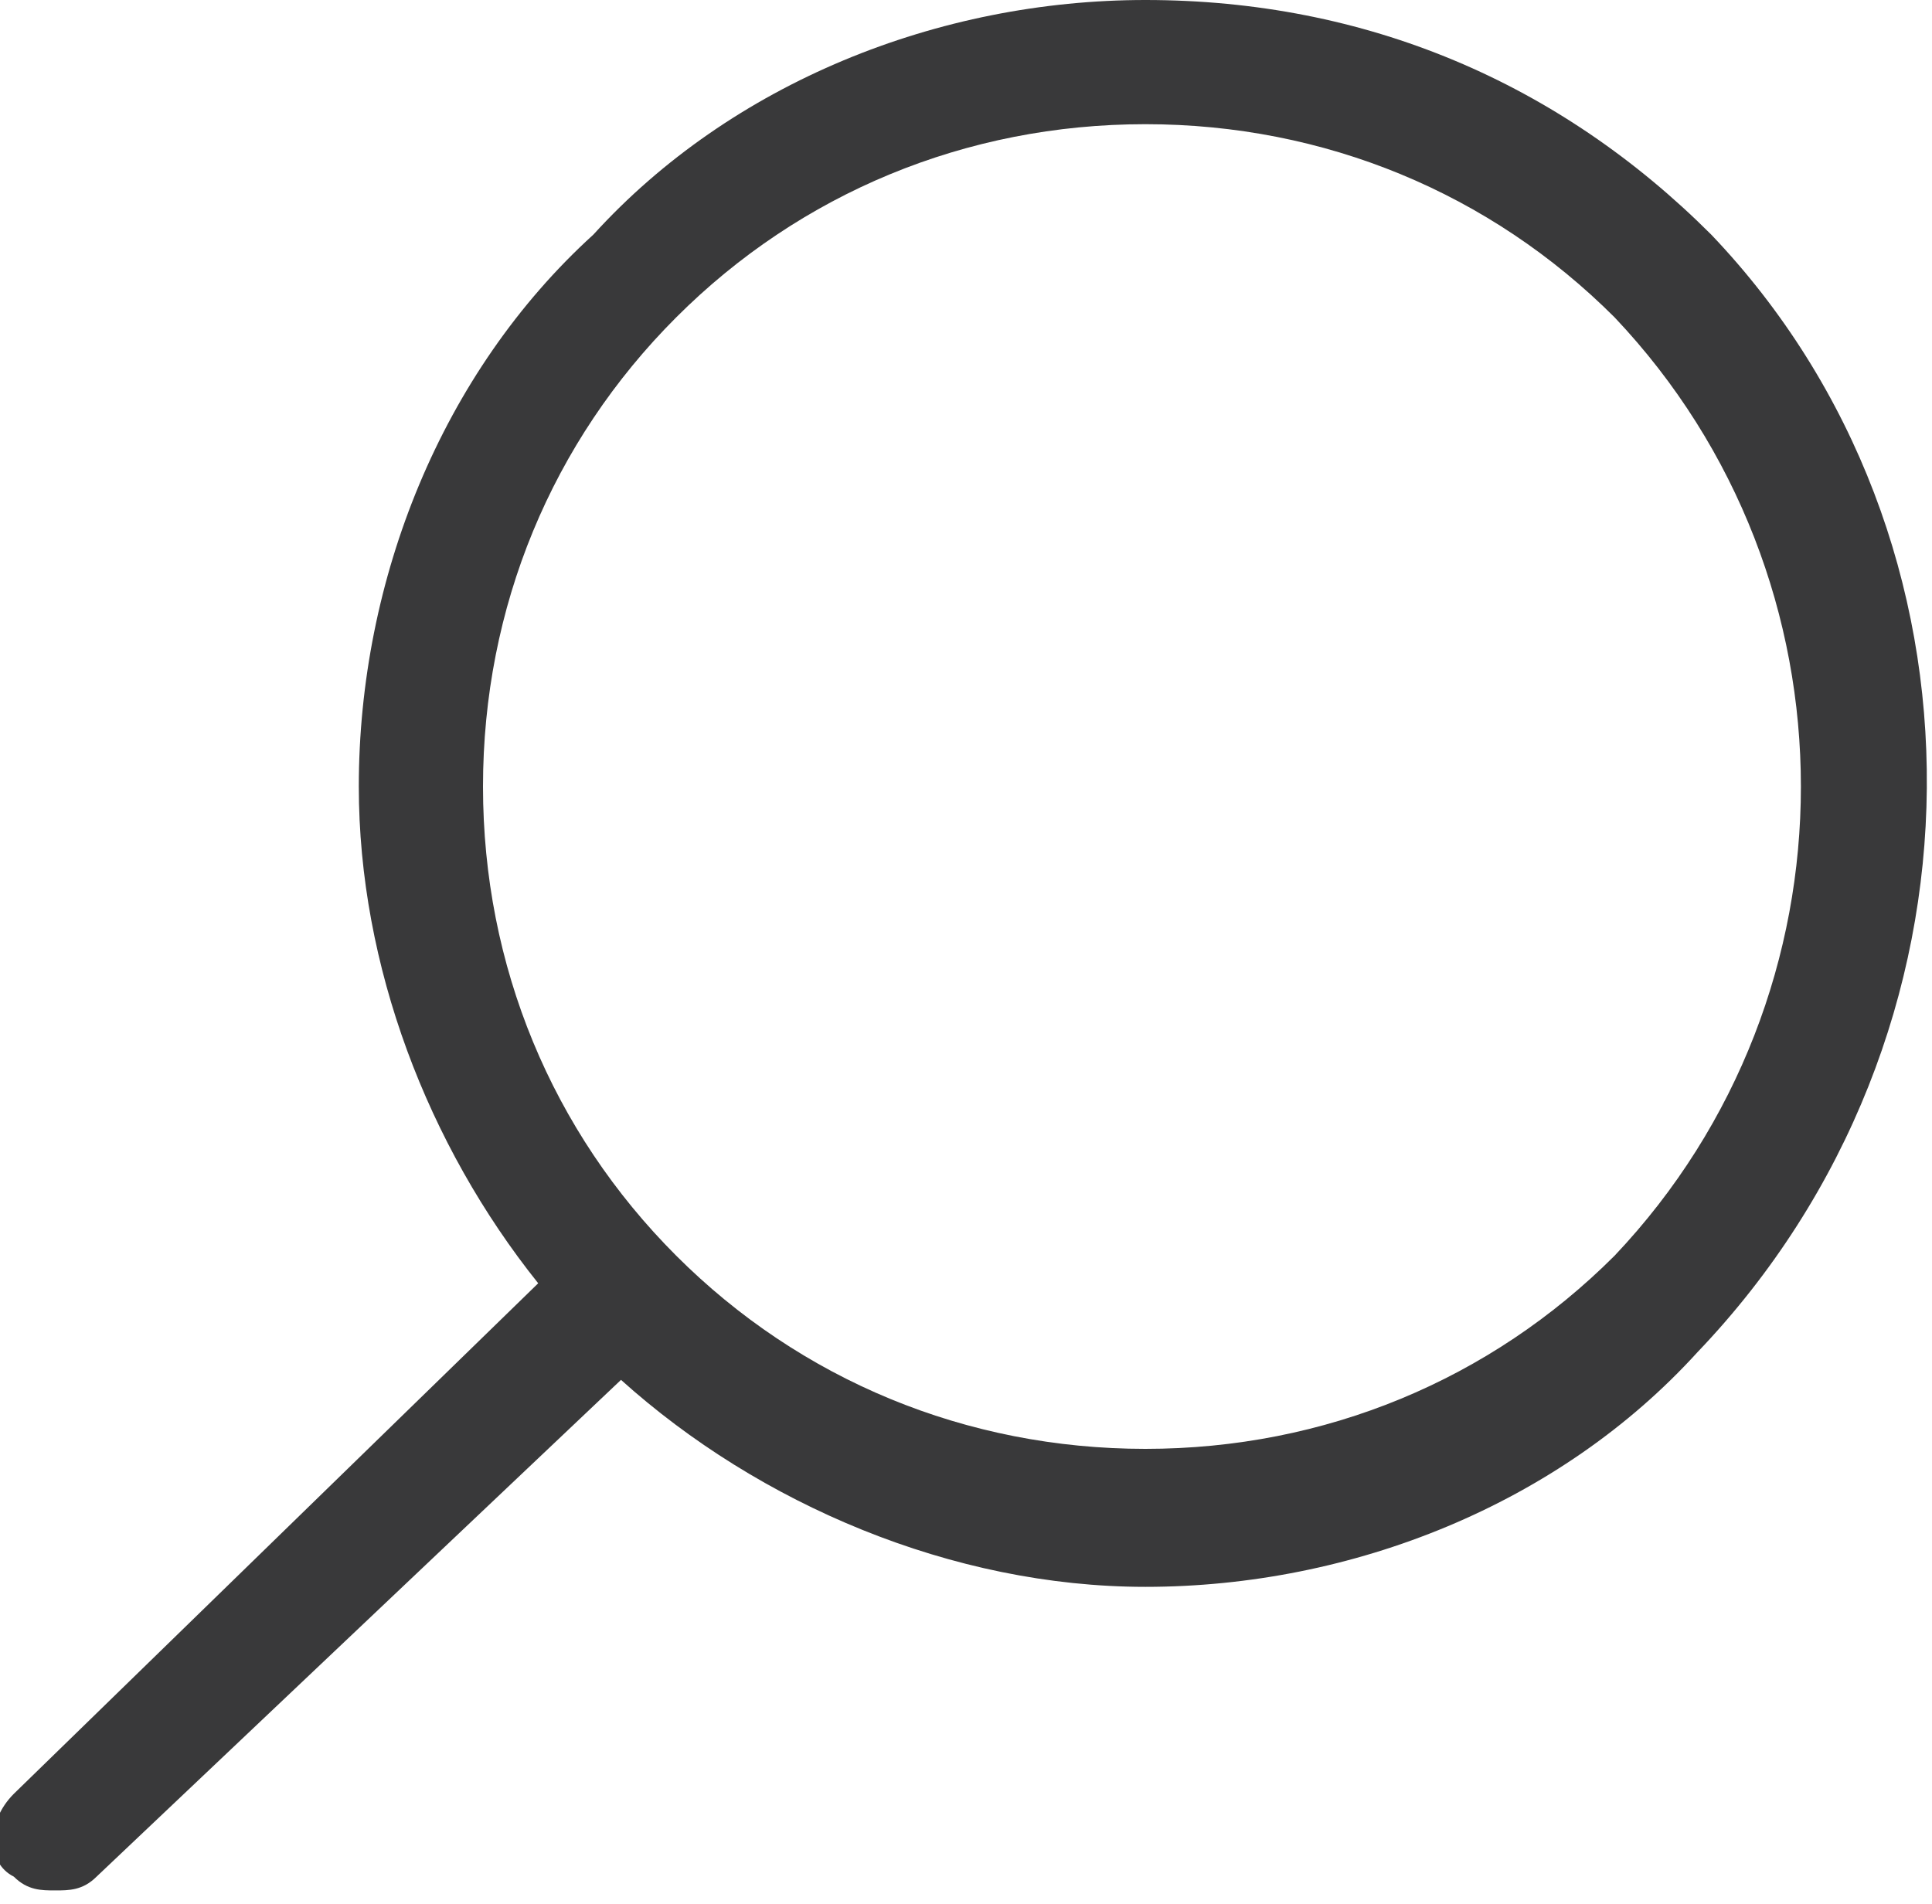<?xml version="1.0" encoding="utf-8"?>
<!-- Generator: Adobe Illustrator 20.1.0, SVG Export Plug-In . SVG Version: 6.00 Build 0)  -->
<svg version="1.1" id="Layer_1" xmlns="http://www.w3.org/2000/svg" xmlns:xlink="http://www.w3.org/1999/xlink" x="0px" y="0px"
	 viewBox="0 0 14 13.8" style="enable-background:new 0 0 14 13.8;" xml:space="preserve">
<style type="text/css">
	.st0{fill:#39393A;}
</style>
<path class="st0" d="M12.4,1.7C11.3,0.6,9.9,0,8.3,0c-1.5,0-3,0.6-4,1.7c-1.1,1-1.7,2.5-1.7,4c0,1.3,0.5,2.6,1.3,3.6L0.1,13
	c-0.2,0.2-0.2,0.5,0,0.6c0.1,0.1,0.2,0.1,0.3,0.1s0.2,0,0.3-0.1L4.5,10c1,0.9,2.4,1.5,3.8,1.5c1.5,0,3-0.6,4-1.7
	C14.5,7.5,14.5,3.9,12.4,1.7z M11.7,9.1c-0.9,0.9-2.1,1.4-3.4,1.4S5.8,10,4.9,9.1C4,8.2,3.5,7,3.5,5.7S4,3.2,4.9,2.3S7,0.9,8.3,0.9
	s2.5,0.5,3.4,1.4C13.5,4.2,13.5,7.2,11.7,9.1z"/>
</svg>
